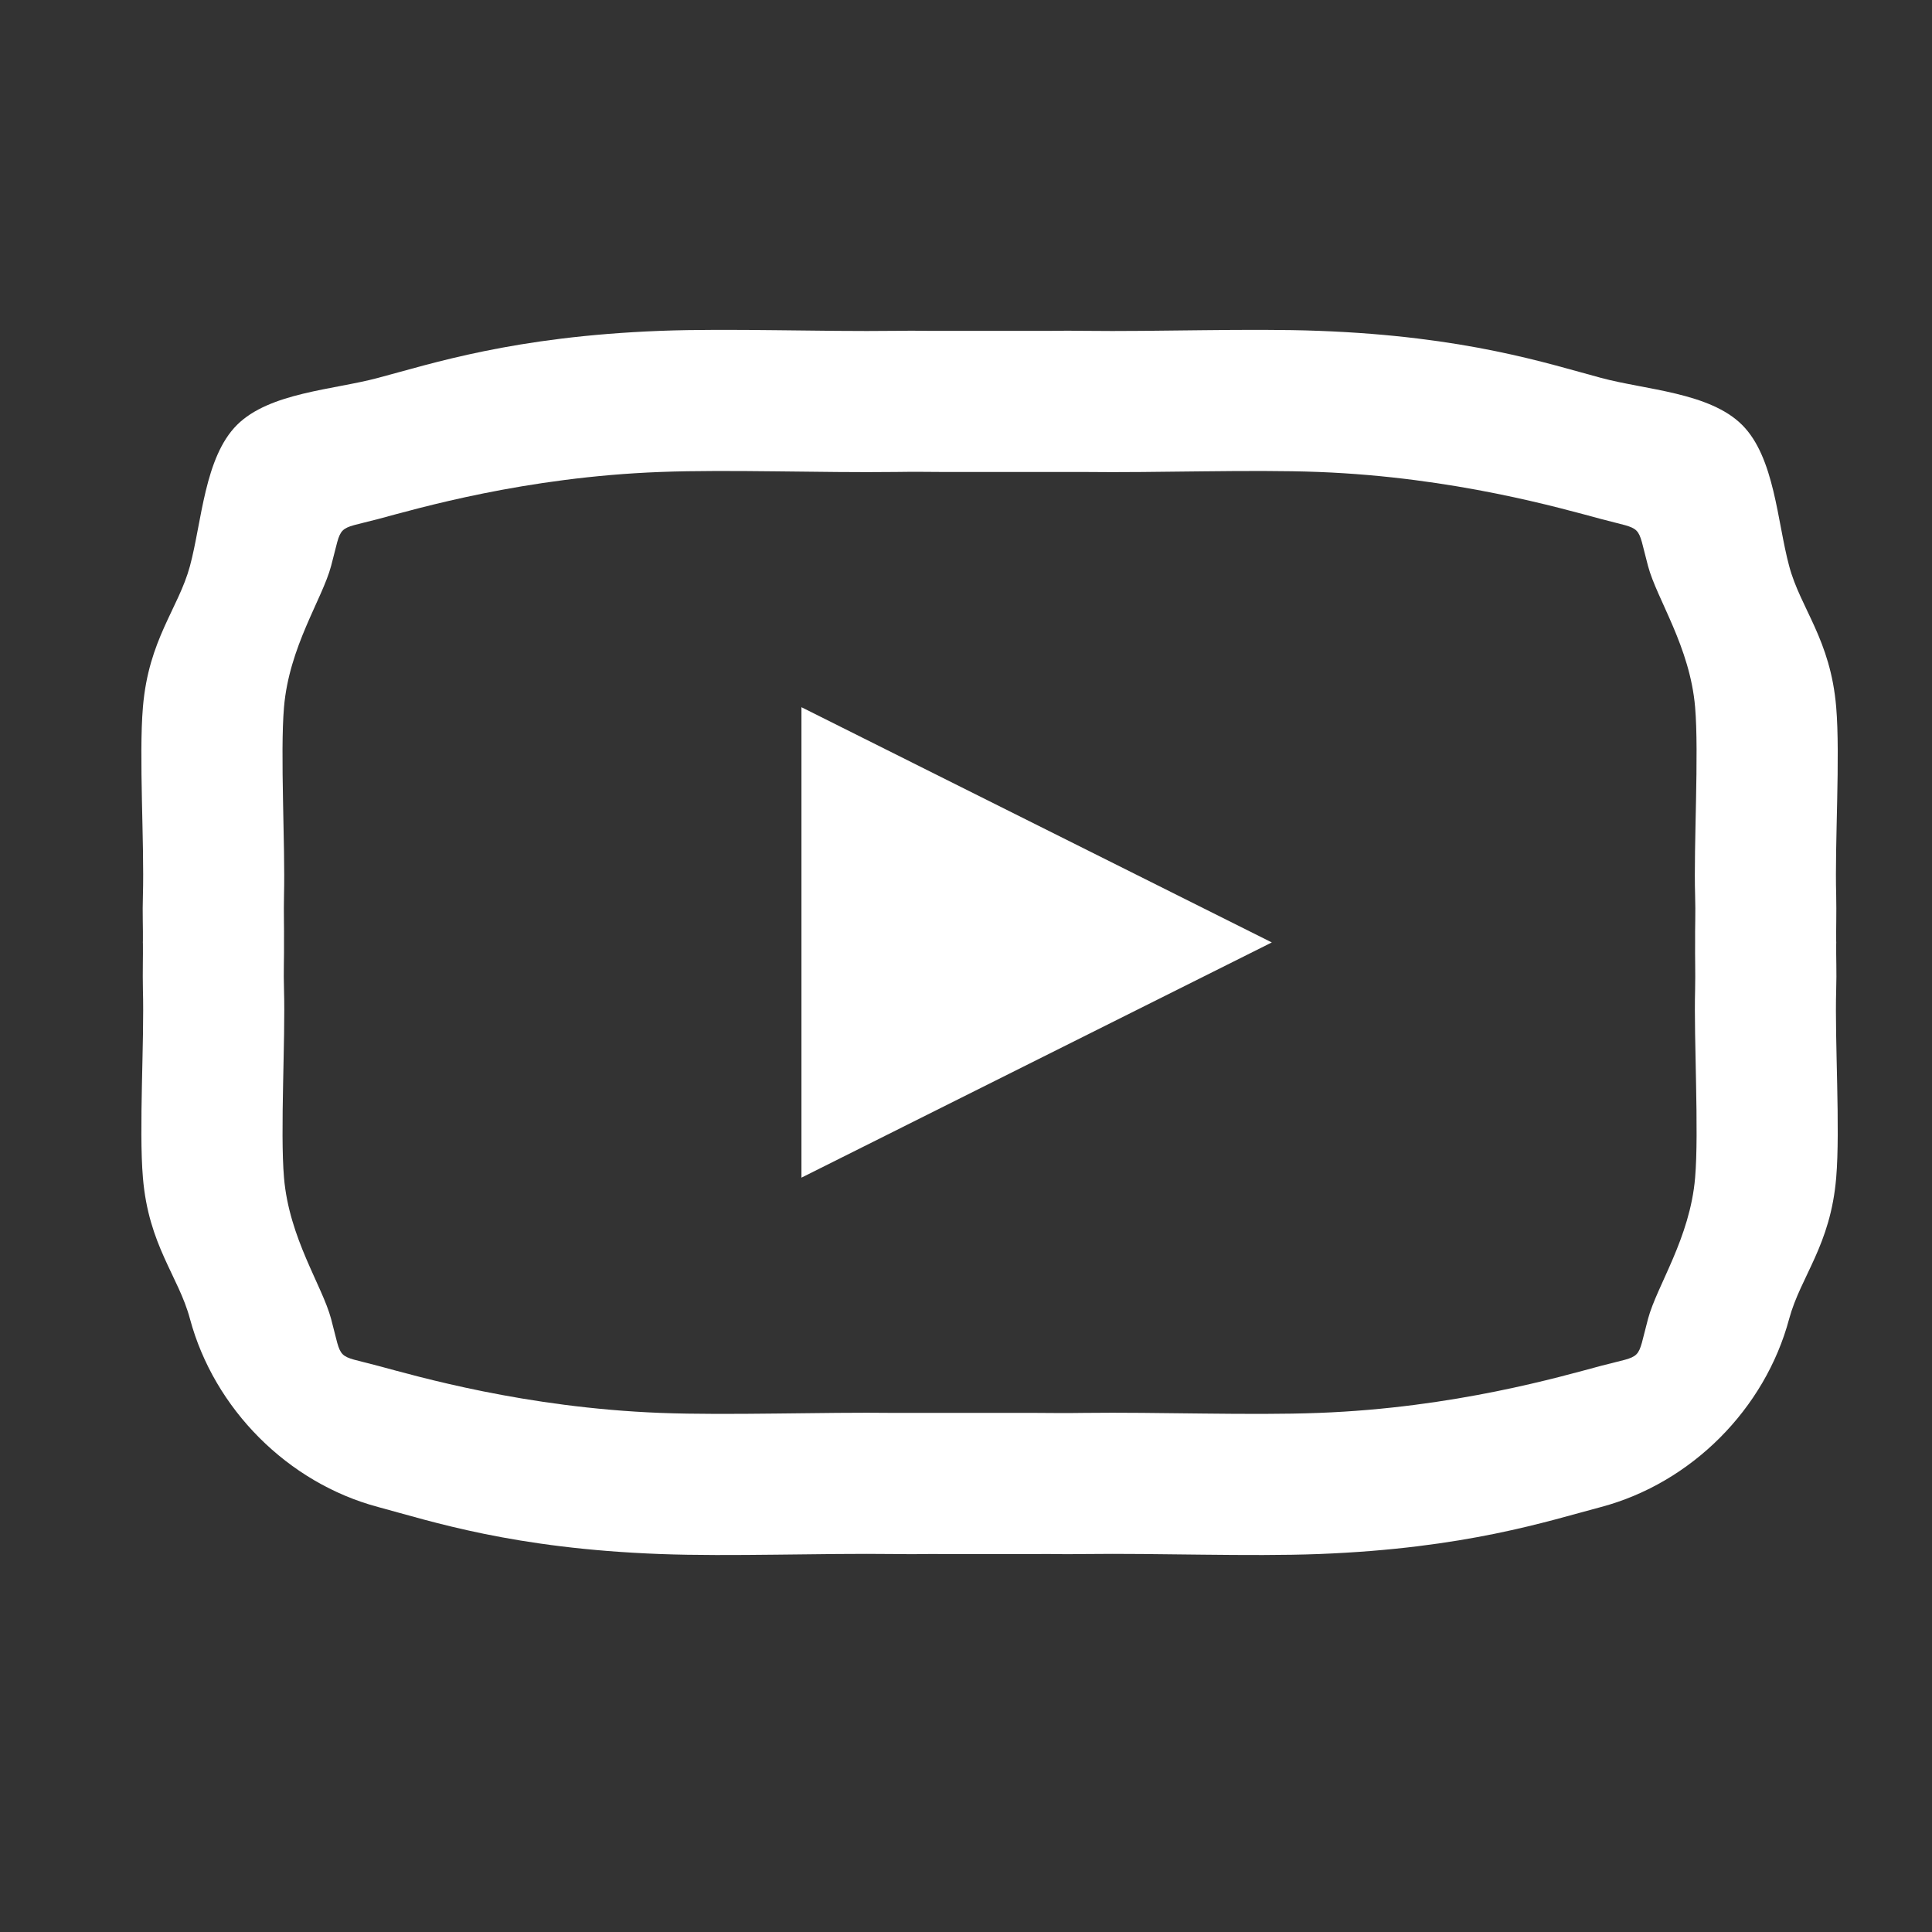 <svg width="41" height="41" fill="none" xmlns="http://www.w3.org/2000/svg"><rect width="100%" height="100%" fill="#333333" stroke="none"/><path d="M38.967 20c0-.088.004.116 0 0-.004-.323.008-.611 0-.998-.032-1.113.088-2.949 0-3.994-.12-1.44-.758-2.094-.998-2.995-.254-.94-.308-2.306-.998-2.995-.69-.69-2.051-.744-2.995-.999-1.133-.303-2.866-.882-5.989-.998-1.485-.056-3.401.02-4.99 0-.557-.008-.535.004-.999 0h-1.996c-.464.004-.442-.008-.998 0-1.59.02-3.506-.056-4.991 0-3.123.12-4.86.7-5.99.998-.943.254-2.303.31-2.994.999-.69.69-.745 2.054-.998 2.995-.244.901-.878 1.555-.998 2.995-.088 1.045.032 2.88 0 3.994-.012.387.004.675 0 .998 0 .116 0-.088 0 0s-.004-.116 0 0c.004.323-.008.611 0 .998.032 1.113-.088 2.949 0 3.994.12 1.44.758 2.094.998 2.995.513 1.91 2.075 3.483 3.993 3.994 1.129.303 2.866.882 5.989.998 1.485.056 3.401-.02 4.99 0 .557.008.535-.004.999 0h1.996c.464-.004.442.008.998 0 1.59-.02 3.506.056 4.991 0 3.123-.12 4.86-.7 5.99-.998 1.917-.51 3.48-2.08 3.992-3.994.244-.901.878-1.555.998-2.995.088-1.045-.032-2.88 0-3.994.012-.387-.004-.675 0-.998 0 .088 0-.116 0 0zm-2.994 0c0 .084.004-.108 0 0-.004.311.008.628 0 .998-.029 1.061.084 3.009 0 3.994-.108 1.284-.81 2.29-.999 2.995-.248.921-.077.755-.998.998-.84.224-3.11.891-5.989.999-1.457.056-3.425-.02-4.99 0-.55.008-.543 0-.999 0h-2.994c-1.566-.02-3.53.056-4.991 0-2.879-.112-5.153-.775-5.99-.999-.92-.247-.75-.077-.997-.998-.189-.706-.89-1.71-.999-2.995-.084-.985.032-2.933 0-3.994-.012-.37.004-.69 0-.998 0-.108 0 .08 0 0 0-.084-.004.108 0 0 .004-.311-.008-.628 0-.998.028-1.061-.084-3.009 0-3.994.109-1.284.81-2.29.999-2.995.248-.921.077-.755.998-.998.84-.224 3.11-.891 5.989-.999 1.457-.056 3.425.02 4.99 0 .55-.008.543 0 .999 0h2.994c1.566.02 3.53-.056 4.991 0 2.879.112 5.153.775 5.99.998.92.248.75.078.997.999.189.706.89 1.71.999 2.995.084.985-.032 2.933 0 3.994.012.37-.004.69 0 .998 0-.08 0 .108 0 0zm-18.966 4.992L26.99 20l-9.982-4.992v9.984z" fill="#fff"/></svg>